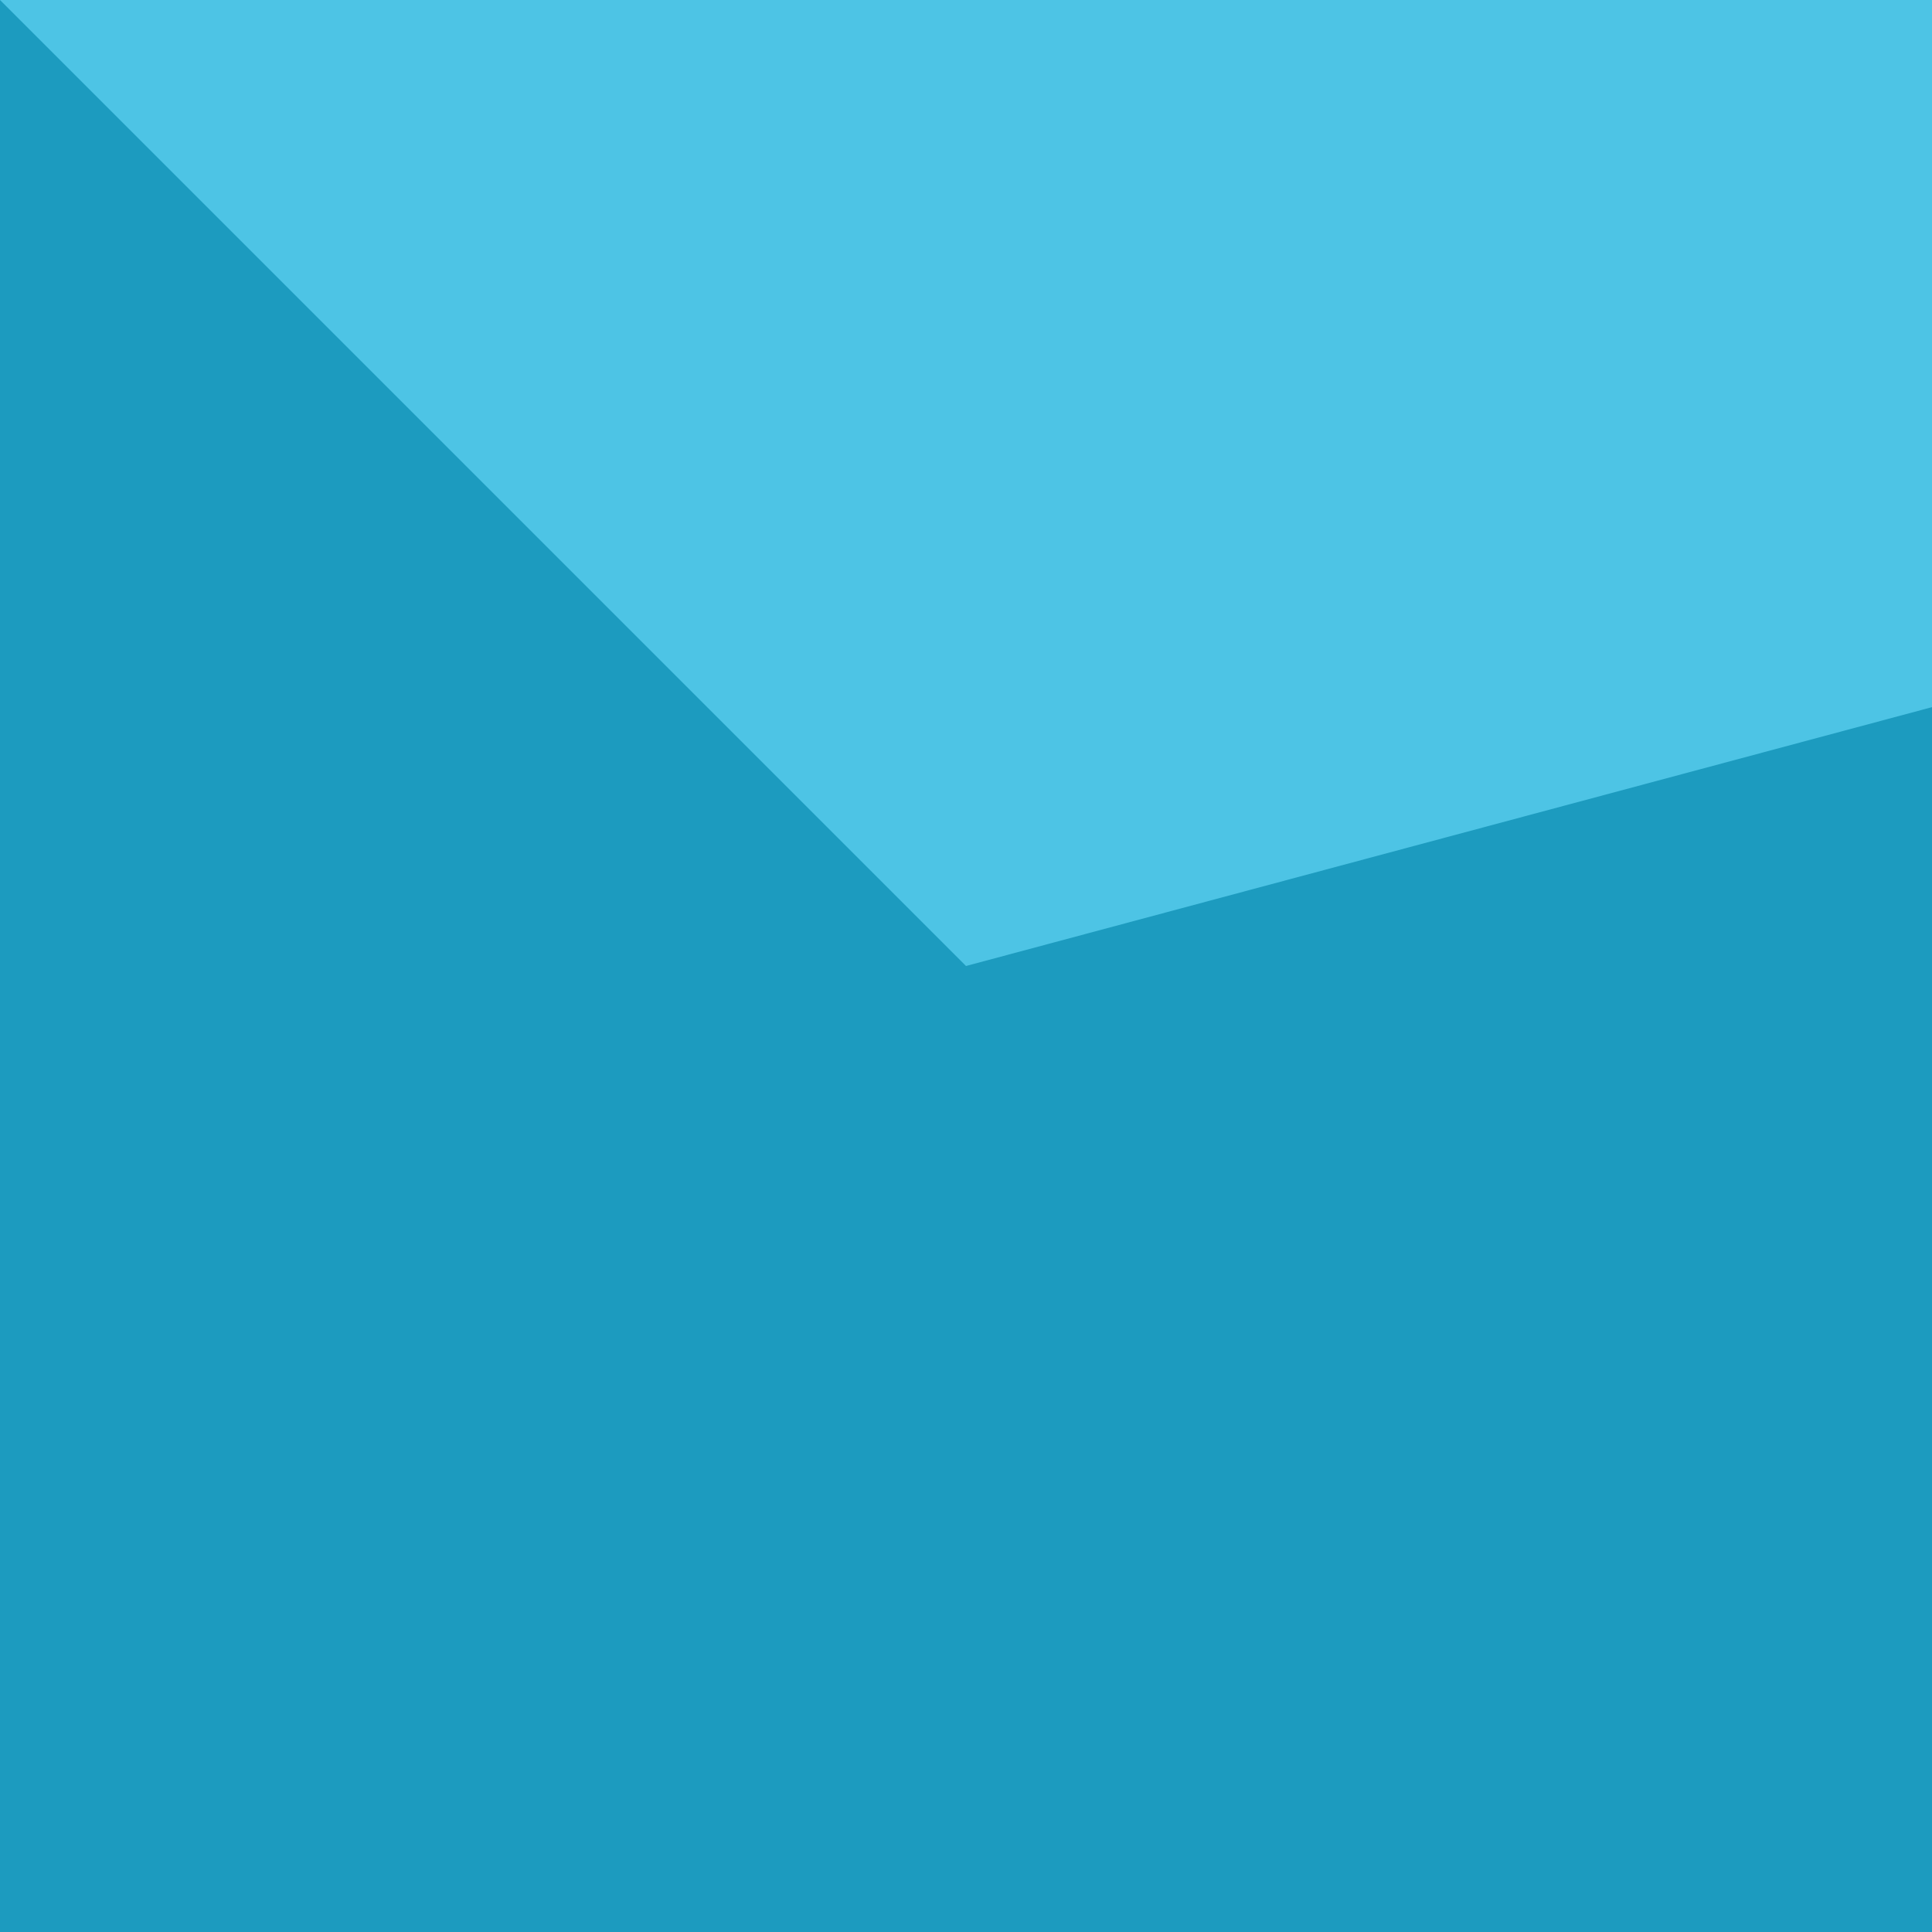<?xml version="1.0" encoding="utf-8"?>
<svg width="108" height="108" id="svg3317" version="1.1" viewBox="0 0 108 108" xmlns="http://www.w3.org/2000/svg">
<rect width="108" height="108" style="fill: rgb(77, 196, 229);"/>
<path id="circle5027" style="fill:#1c9bbf;fill-opacity:1;stroke:none;stroke-width:4;stroke-linecap:butt;stroke-linejoin:miter;stroke-miterlimit:4;stroke-dasharray:none;stroke-opacity:1" d="M 54 54 L 108 39.53 L 108 108 L 0 108 L 0 0 Z"/>
</svg>